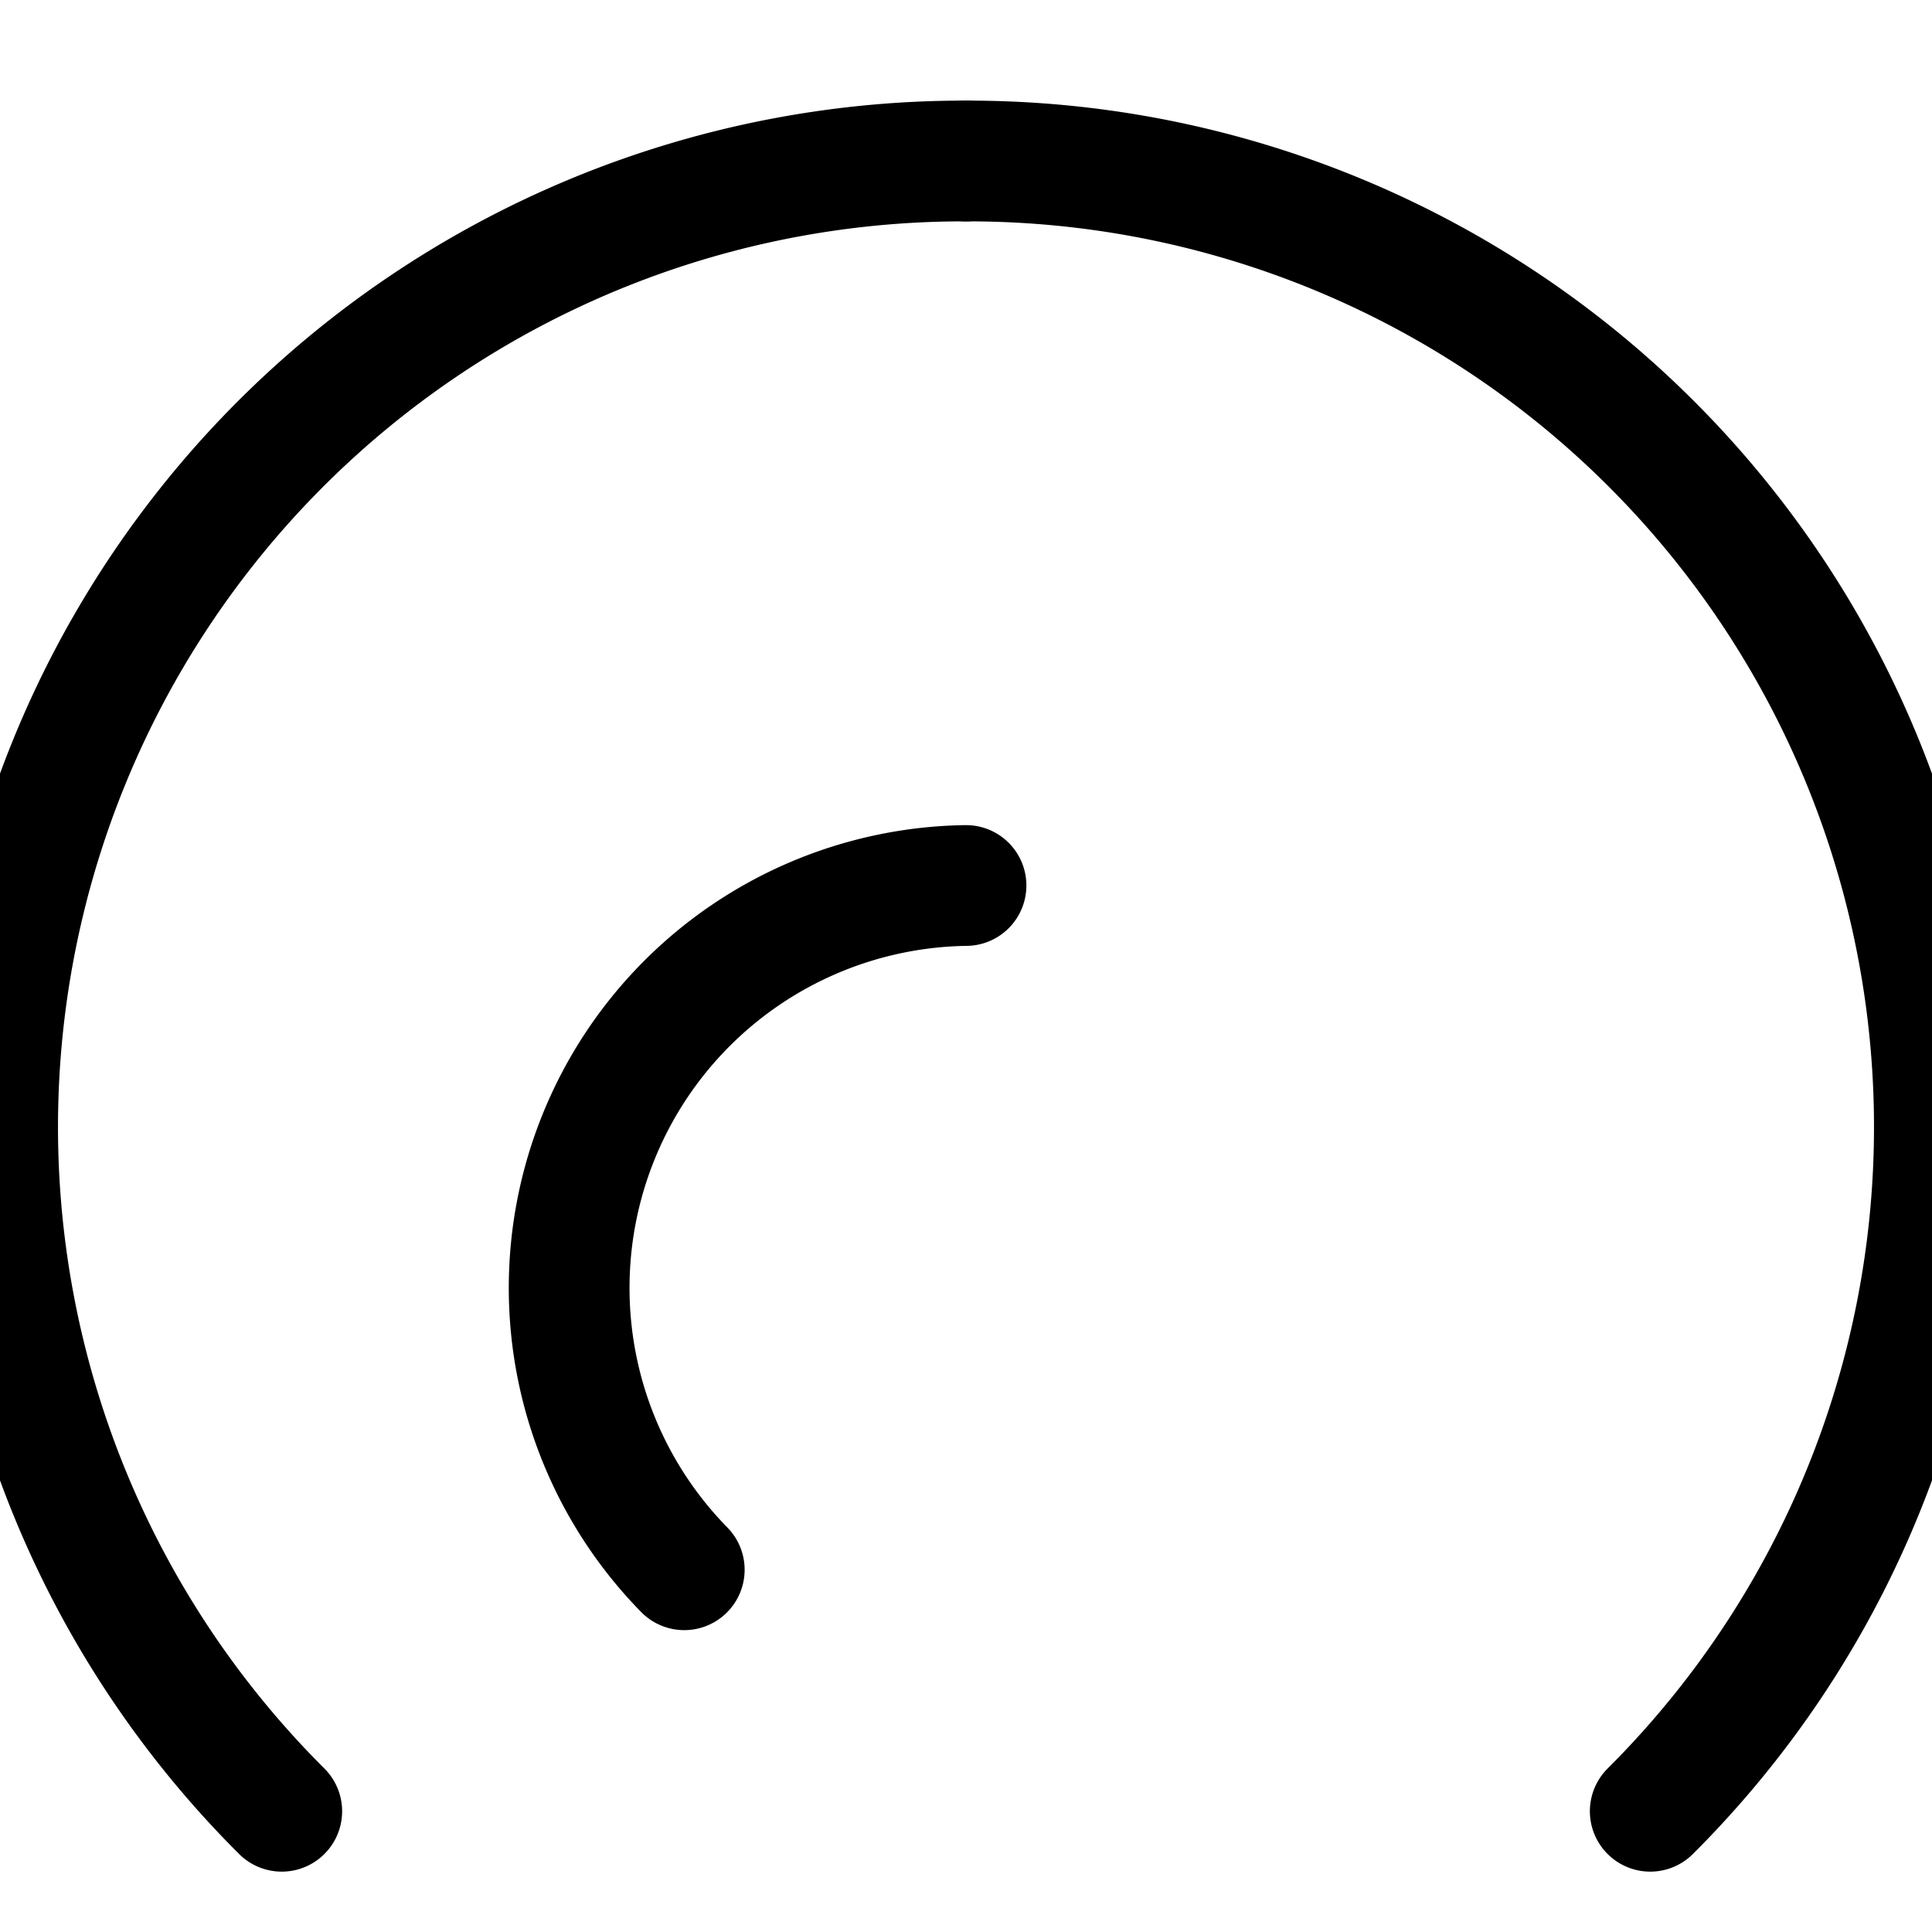 <svg width="24" height="24" viewBox="0 0 24 24" fill="none" xmlns="http://www.w3.org/2000/svg">
  <g stroke="currentColor" stroke-width="1.5" stroke-linecap="round" stroke-linejoin="round">
    <path d="M12 2a12 12 0 0 0-8.5 20.5"/>
    <path d="M12 2a12 12 0 0 1 8.5 20.5"/>
    <path d="M12 11a5 5 0 0 0-3.5 8.5"/>
  </g>
</svg>
